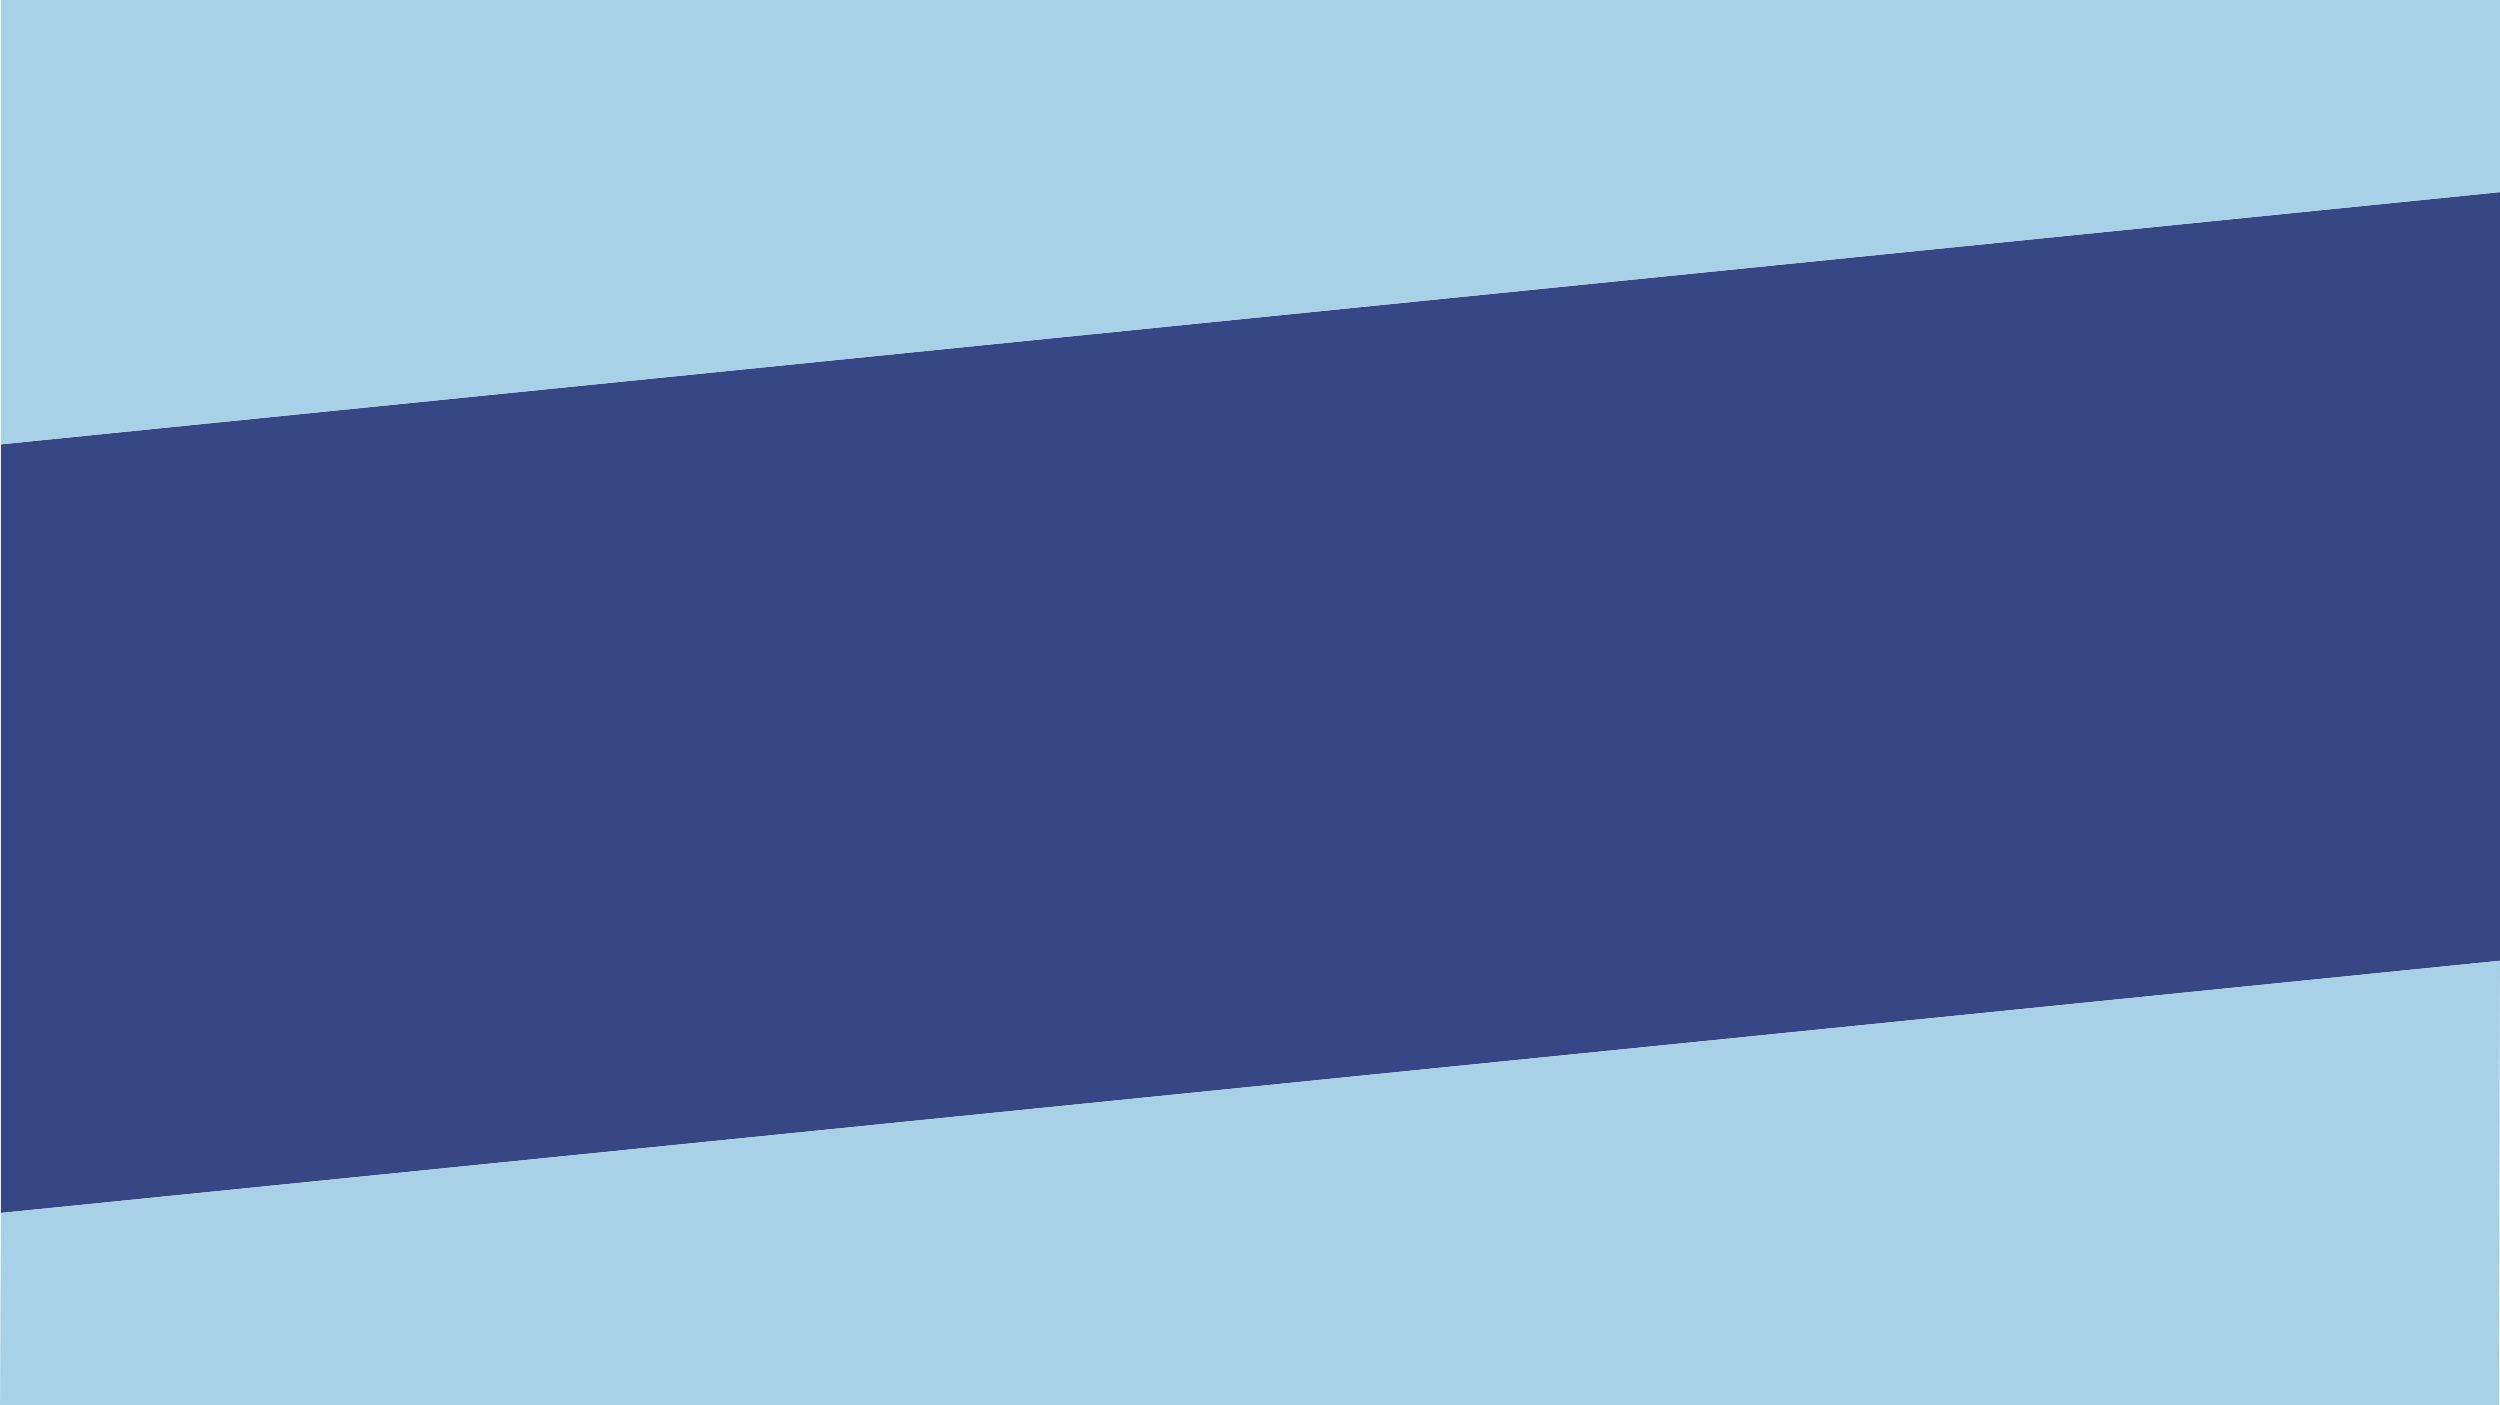 <svg xmlns="http://www.w3.org/2000/svg" viewBox="0 0 1366.5 768"><defs><style>.cls-1{fill:#374785;}.cls-2{fill:#a8d1e7;}</style></defs><g id="Layer_2" data-name="Layer 2"><g id="Layer_1-2" data-name="Layer 1"><polygon class="cls-1" points="1366.5 105 0.5 242.86 0.5 663 1366.5 525.14 1366.5 105"/><polygon class="cls-2" points="0.5 0 0.5 242.86 1366.5 105 1366.5 0 0.5 0"/><polygon class="cls-2" points="0.5 663 0 768 1366 768 1366.5 525.14 0.5 663"/></g></g></svg>